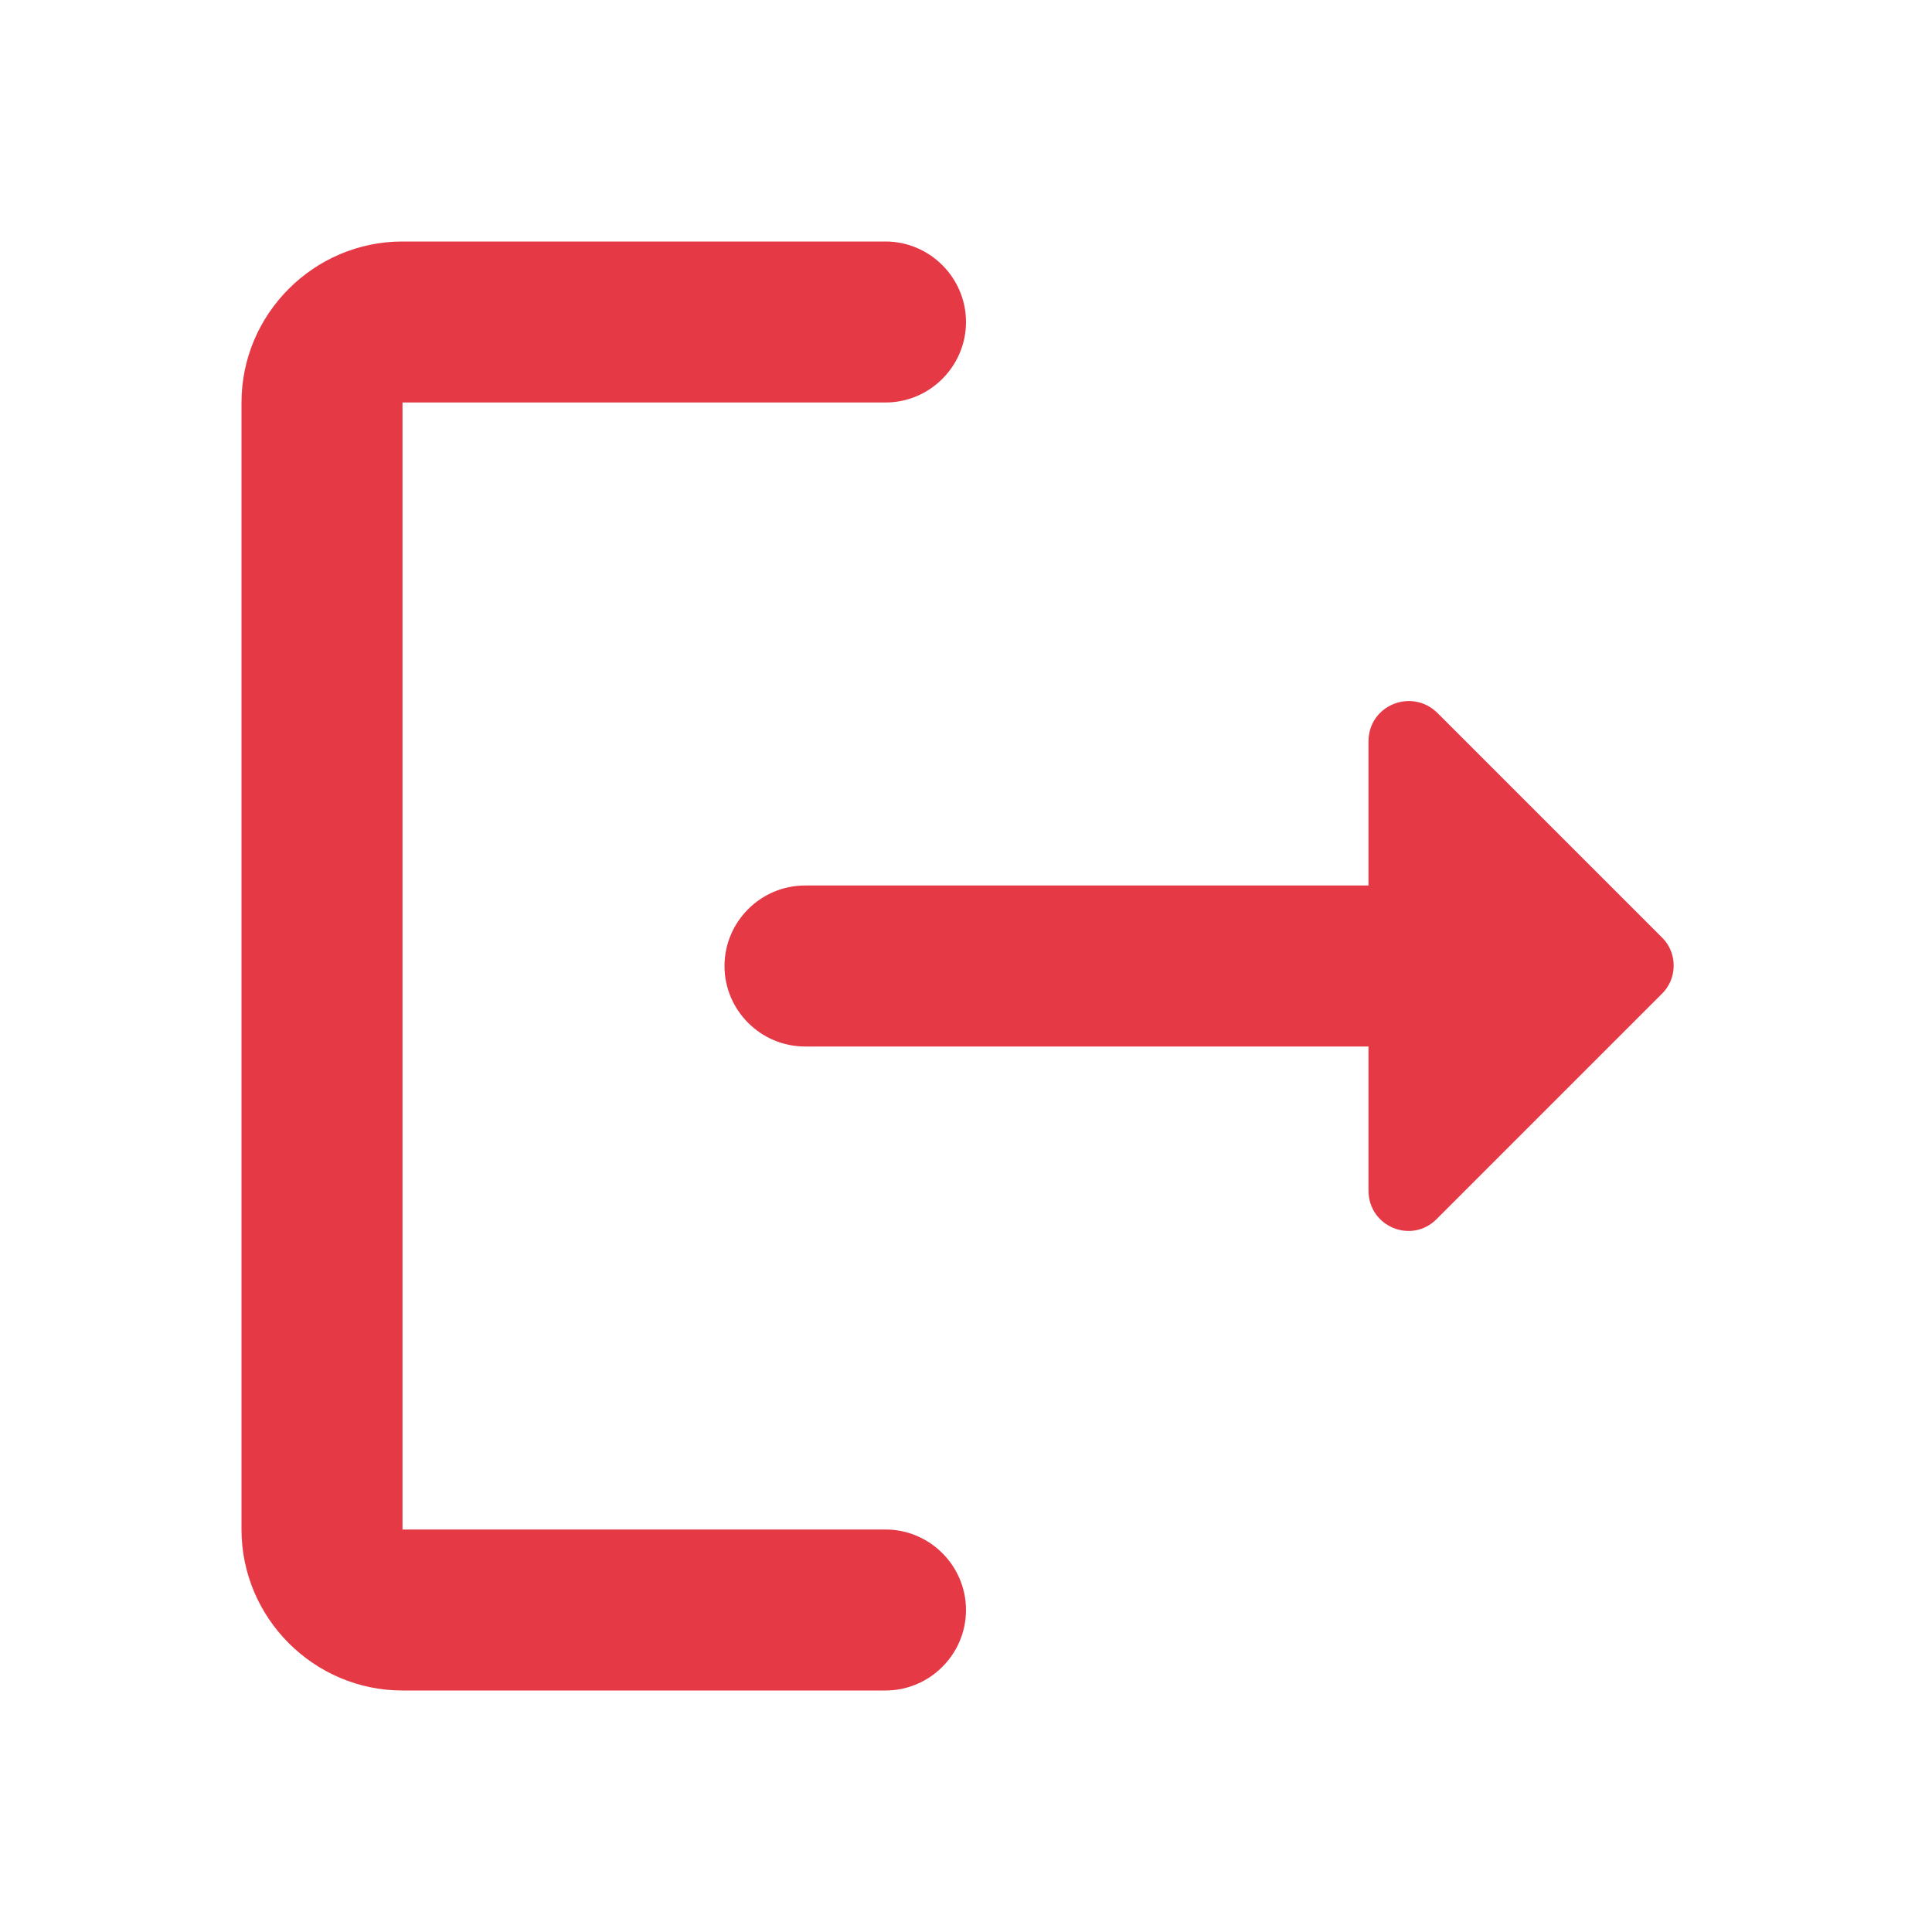 <svg width="48" height="48" viewBox="0 0 48 48" fill="none" xmlns="http://www.w3.org/2000/svg">
<path d="M10 10H22C23.1 10 24 9.1 24 8C24 6.9 23.1 6 22 6H10C7.8 6 6 7.8 6 10V38C6 40.2 7.8 42 10 42H22C23.1 42 24 41.1 24 40C24 38.9 23.1 38 22 38H10V10Z" fill="#E63946"/>
<path d="M41.3 23.3L35.72 17.72C35.08 17.08 34 17.52 34 18.42V22H20C18.9 22 18 22.9 18 24C18 25.1 18.9 26 20 26H34V29.58C34 30.48 35.08 30.92 35.7 30.28L41.28 24.7C41.68 24.32 41.68 23.68 41.3 23.3Z" fill="#E63946"/>
</svg>
